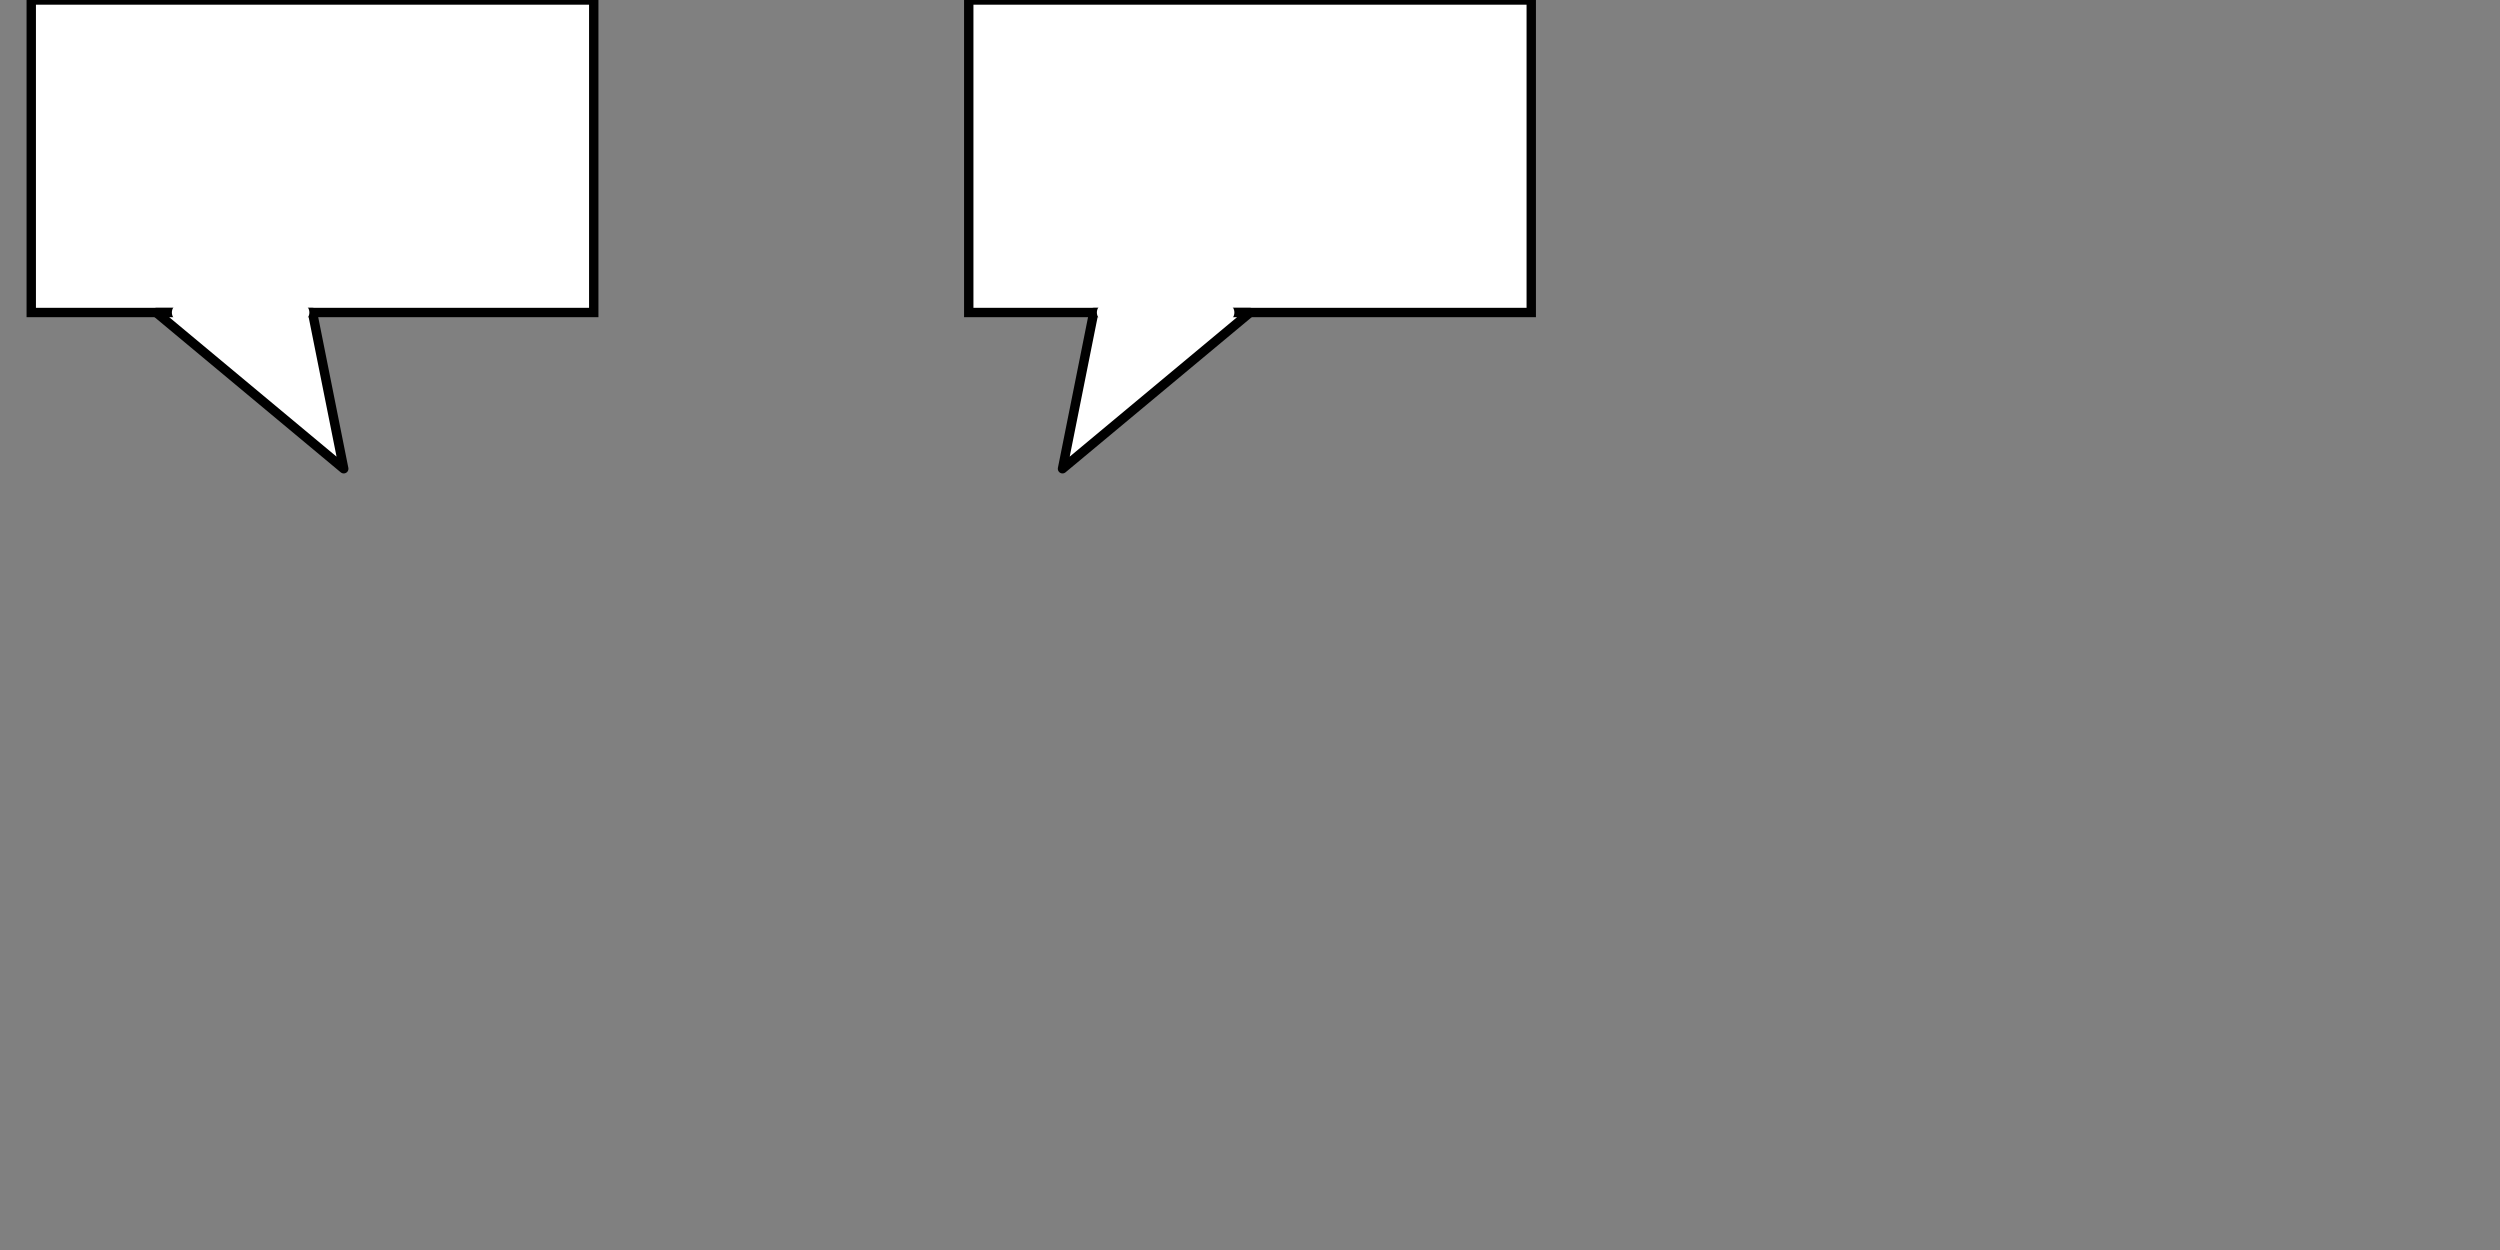 <svg xmlns="http://www.w3.org/2000/svg" version="1.1" width="800" height="400">
  <rect width="100%" height="100%" fill="#808080" stroke="none"/>
  <rect x="10" width="180" height="100" style="fill:rgb(255,255,255);stroke-width:3;stroke:rgb(0,0,0)" />
  <rect x="310" width="180" height="100" style="fill:rgb(255,255,255);stroke-width:3;stroke:rgb(0,0,0)" />
  <polygon points="50,100 100,100 110,150" style="fill:rgb(255,255,255);stroke:black;stroke-width:3;stroke-linejoin: round;" />
  <polygon points="350,100 400,100 340,150" style="fill:rgb(255,255,255);stroke:black;stroke-width:3;stroke-linejoin: round;" />
  <line x1="58" x2="96" y1="100" y2="100" stroke="white" stroke-width="6" stroke-linecap="round"/>
  <line x1="354" x2="392" y1="100" y2="100" stroke="white" stroke-width="6" stroke-linecap="round"/>
</svg>